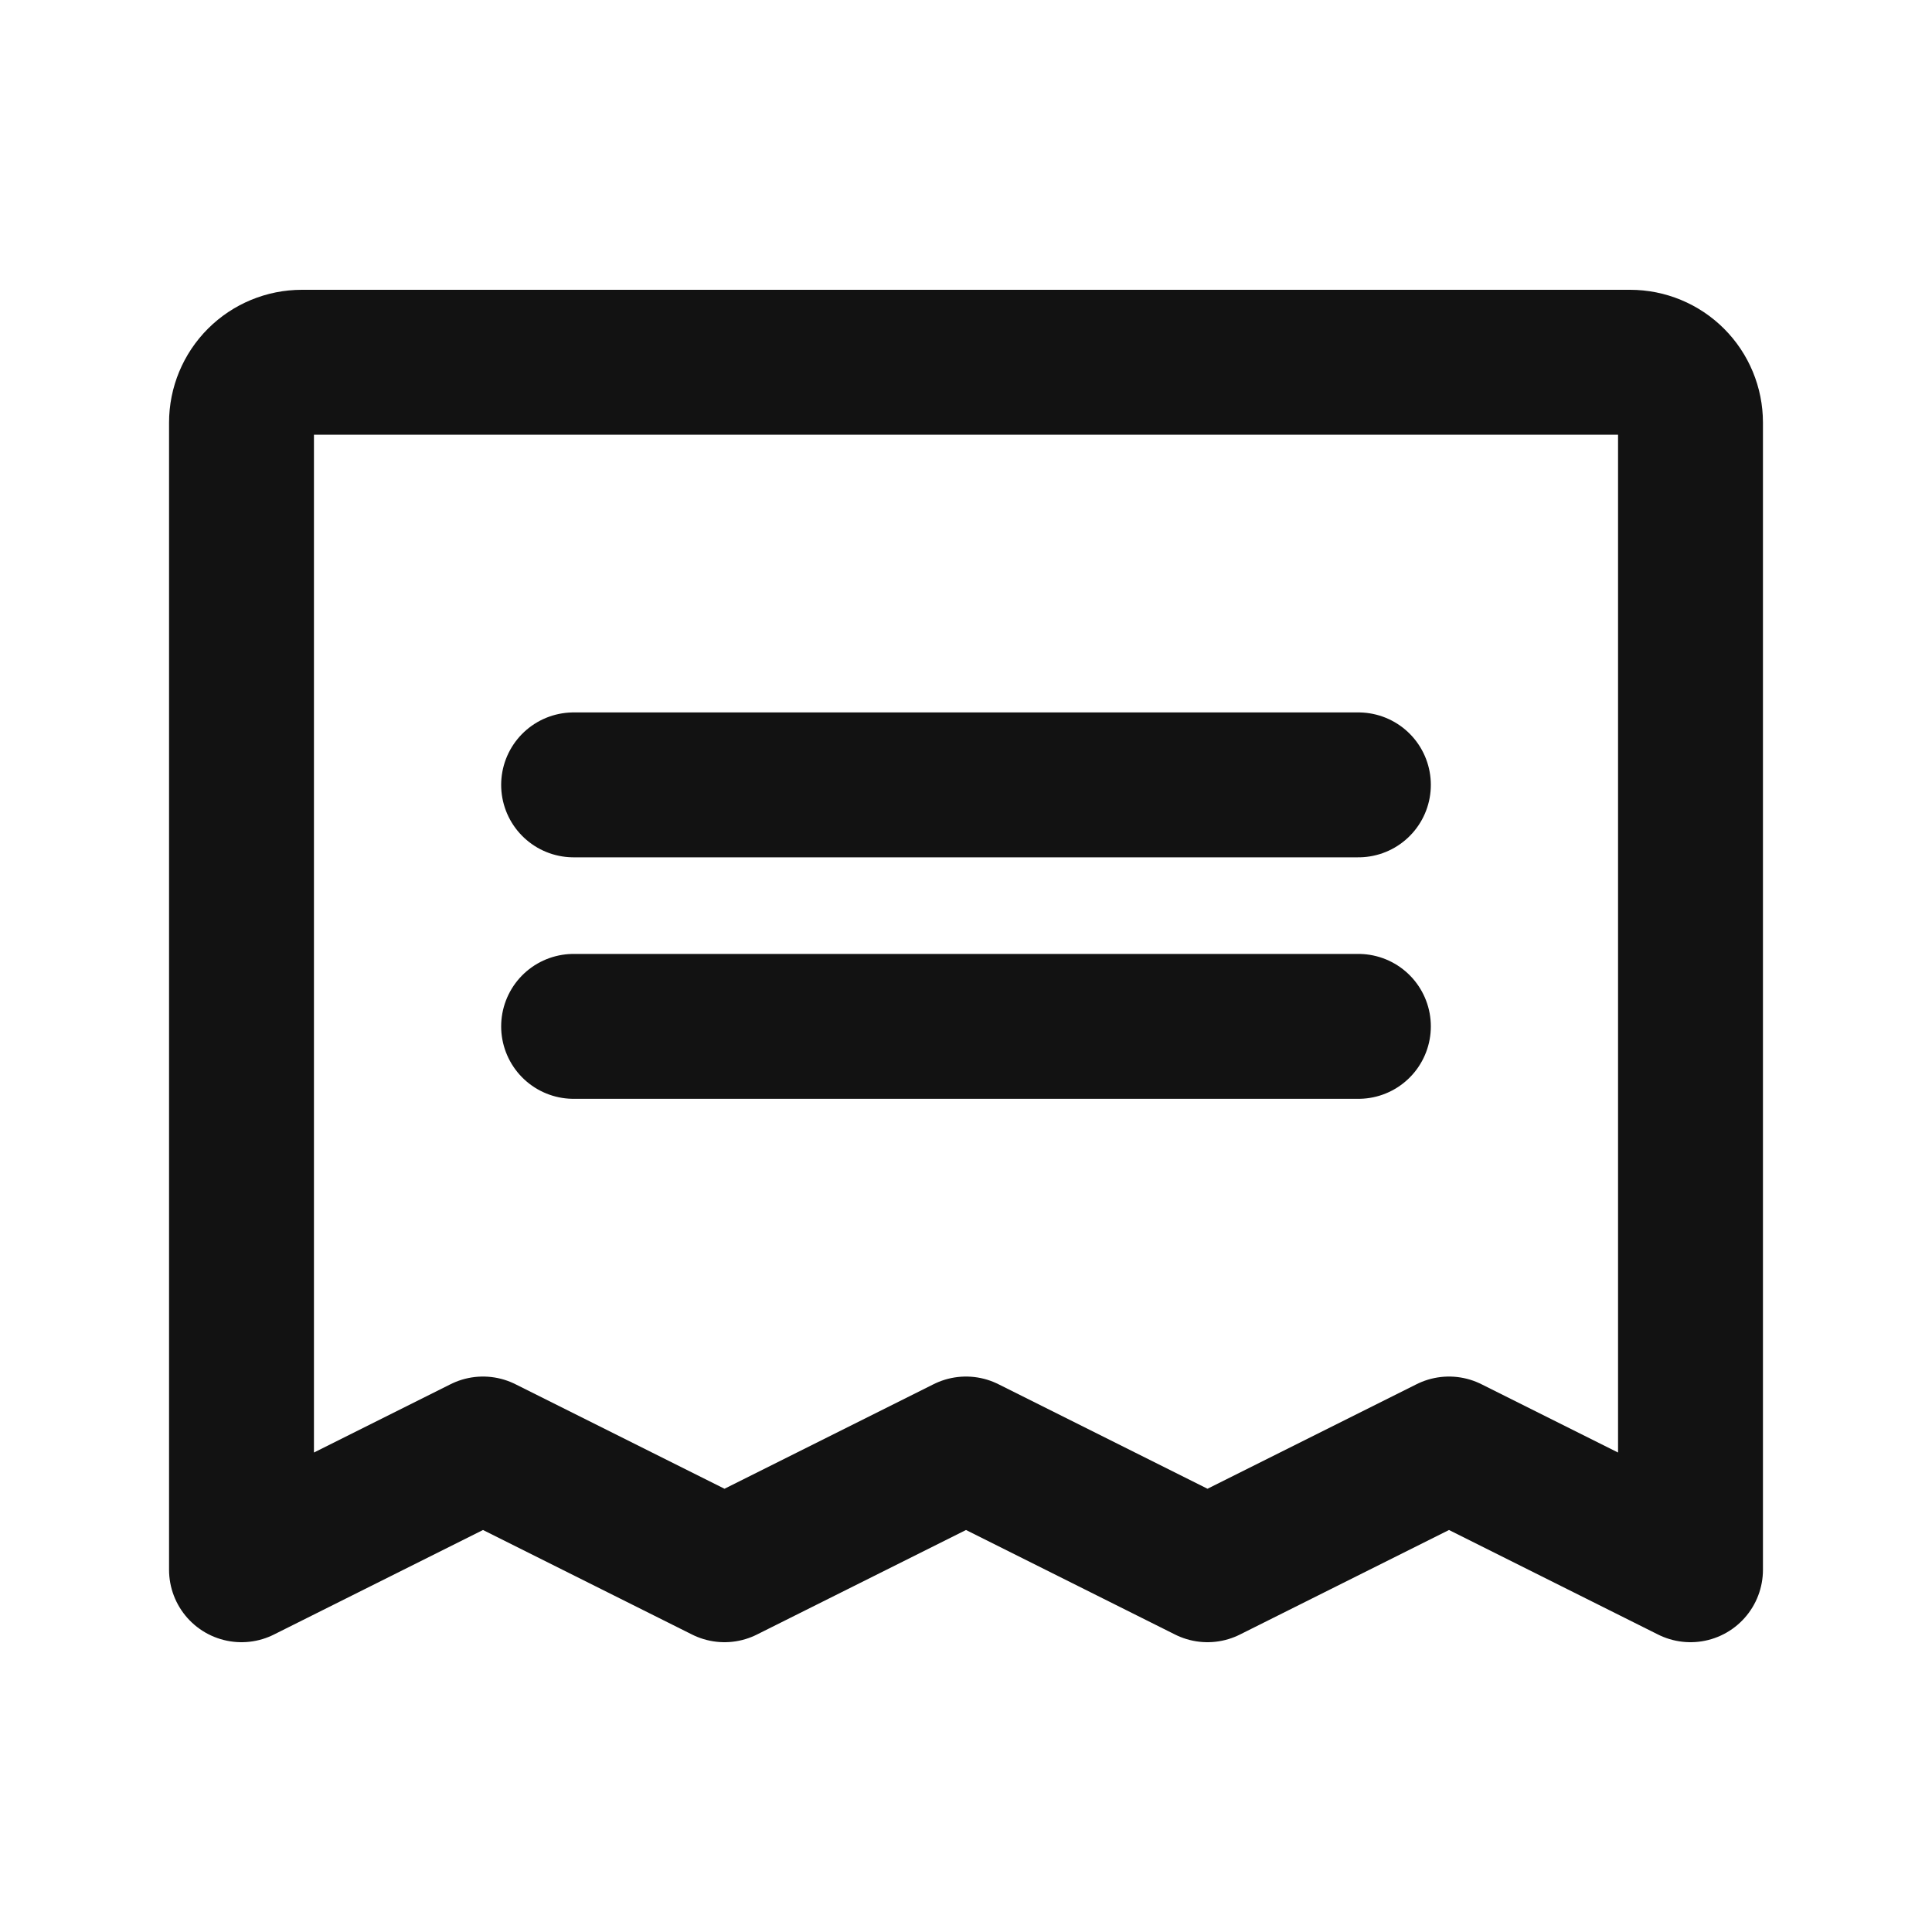 <svg width="20" height="20" viewBox="0 0 20 20" fill="none" xmlns="http://www.w3.org/2000/svg">
<path d="M5.938 8.125H14.062" stroke="#121212" stroke-width="1.5" stroke-linecap="round" stroke-linejoin="round"/>
<path d="M5.938 10.625H14.062" stroke="#121212" stroke-width="1.5" stroke-linecap="round" stroke-linejoin="round"/>
<path d="M2.5 16.25V4.375C2.5 4.209 2.566 4.05 2.683 3.933C2.8 3.816 2.959 3.75 3.125 3.75H16.875C17.041 3.75 17.2 3.816 17.317 3.933C17.434 4.05 17.5 4.209 17.5 4.375V16.25L15 15L12.5 16.25L10 15L7.5 16.25L5 15L2.5 16.25Z" stroke="#121212" stroke-width="1.5" stroke-linecap="round" stroke-linejoin="round"/>
</svg>
